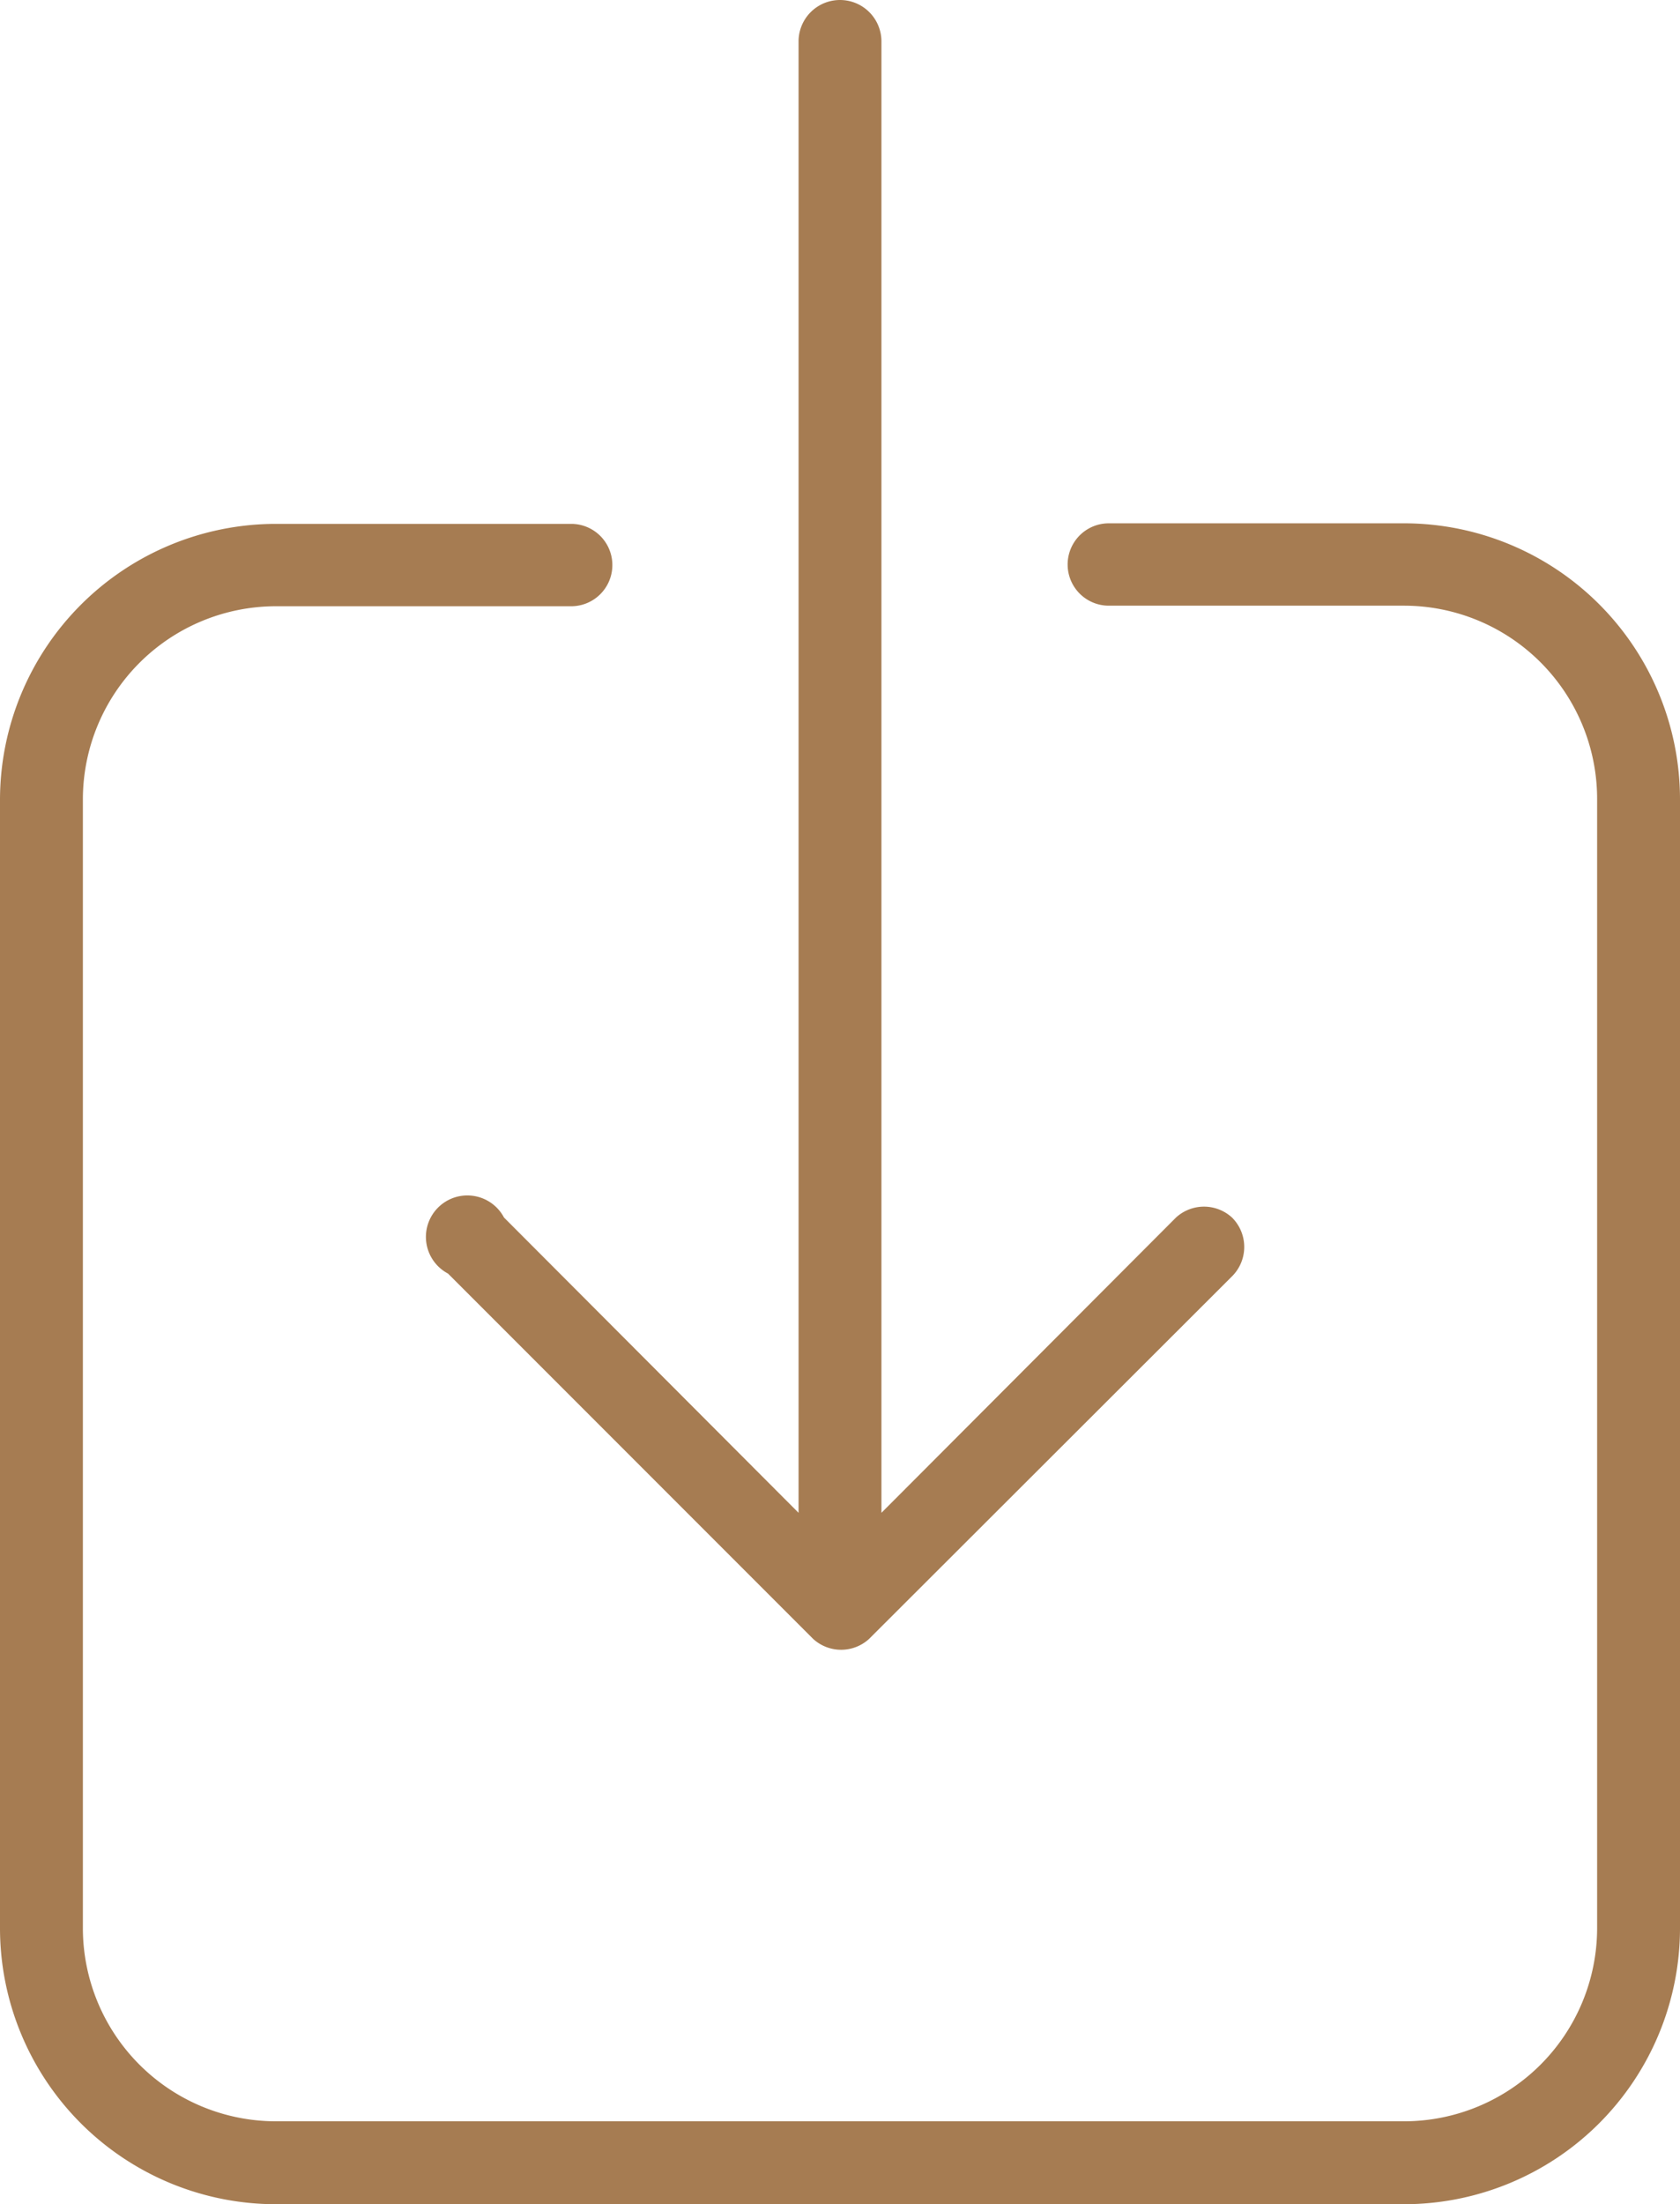 <svg xmlns="http://www.w3.org/2000/svg" viewBox="0 0 30 39.34"><defs><style>.cls-1{fill:#a67c52;}</style></defs><title>icon_brown_login</title><g id="レイヤー_2" data-name="レイヤー 2"><g id="レイヤー_1-2" data-name="レイヤー 1"><g id="icon_login_white.svg"><path class="cls-1" d="M22,21.73a.74.74,0,0,0-1,0L15.74,27V.74a.74.74,0,1,0-1.48,0V27L9,21.73a.74.74,0,1,0-1,1l6.52,6.52a.74.74,0,0,0,1,0L22,22.78A.74.74,0,0,0,22,21.73Z"/><path class="cls-1" d="M25.08,9.34H19.8a.73.73,0,0,0,0,1.47h5.28a3.45,3.45,0,0,1,3.44,3.44V34.42a3.45,3.45,0,0,1-3.44,3.44H4.92a3.45,3.45,0,0,1-3.44-3.44V14.26a3.45,3.45,0,0,1,3.44-3.44h5.28a.73.73,0,0,0,0-1.47H4.92A4.93,4.93,0,0,0,0,14.26V34.42a4.93,4.93,0,0,0,4.92,4.92H25.08A4.93,4.93,0,0,0,30,34.42V14.26A4.93,4.93,0,0,0,25.08,9.34Z"/></g></g></g></svg>